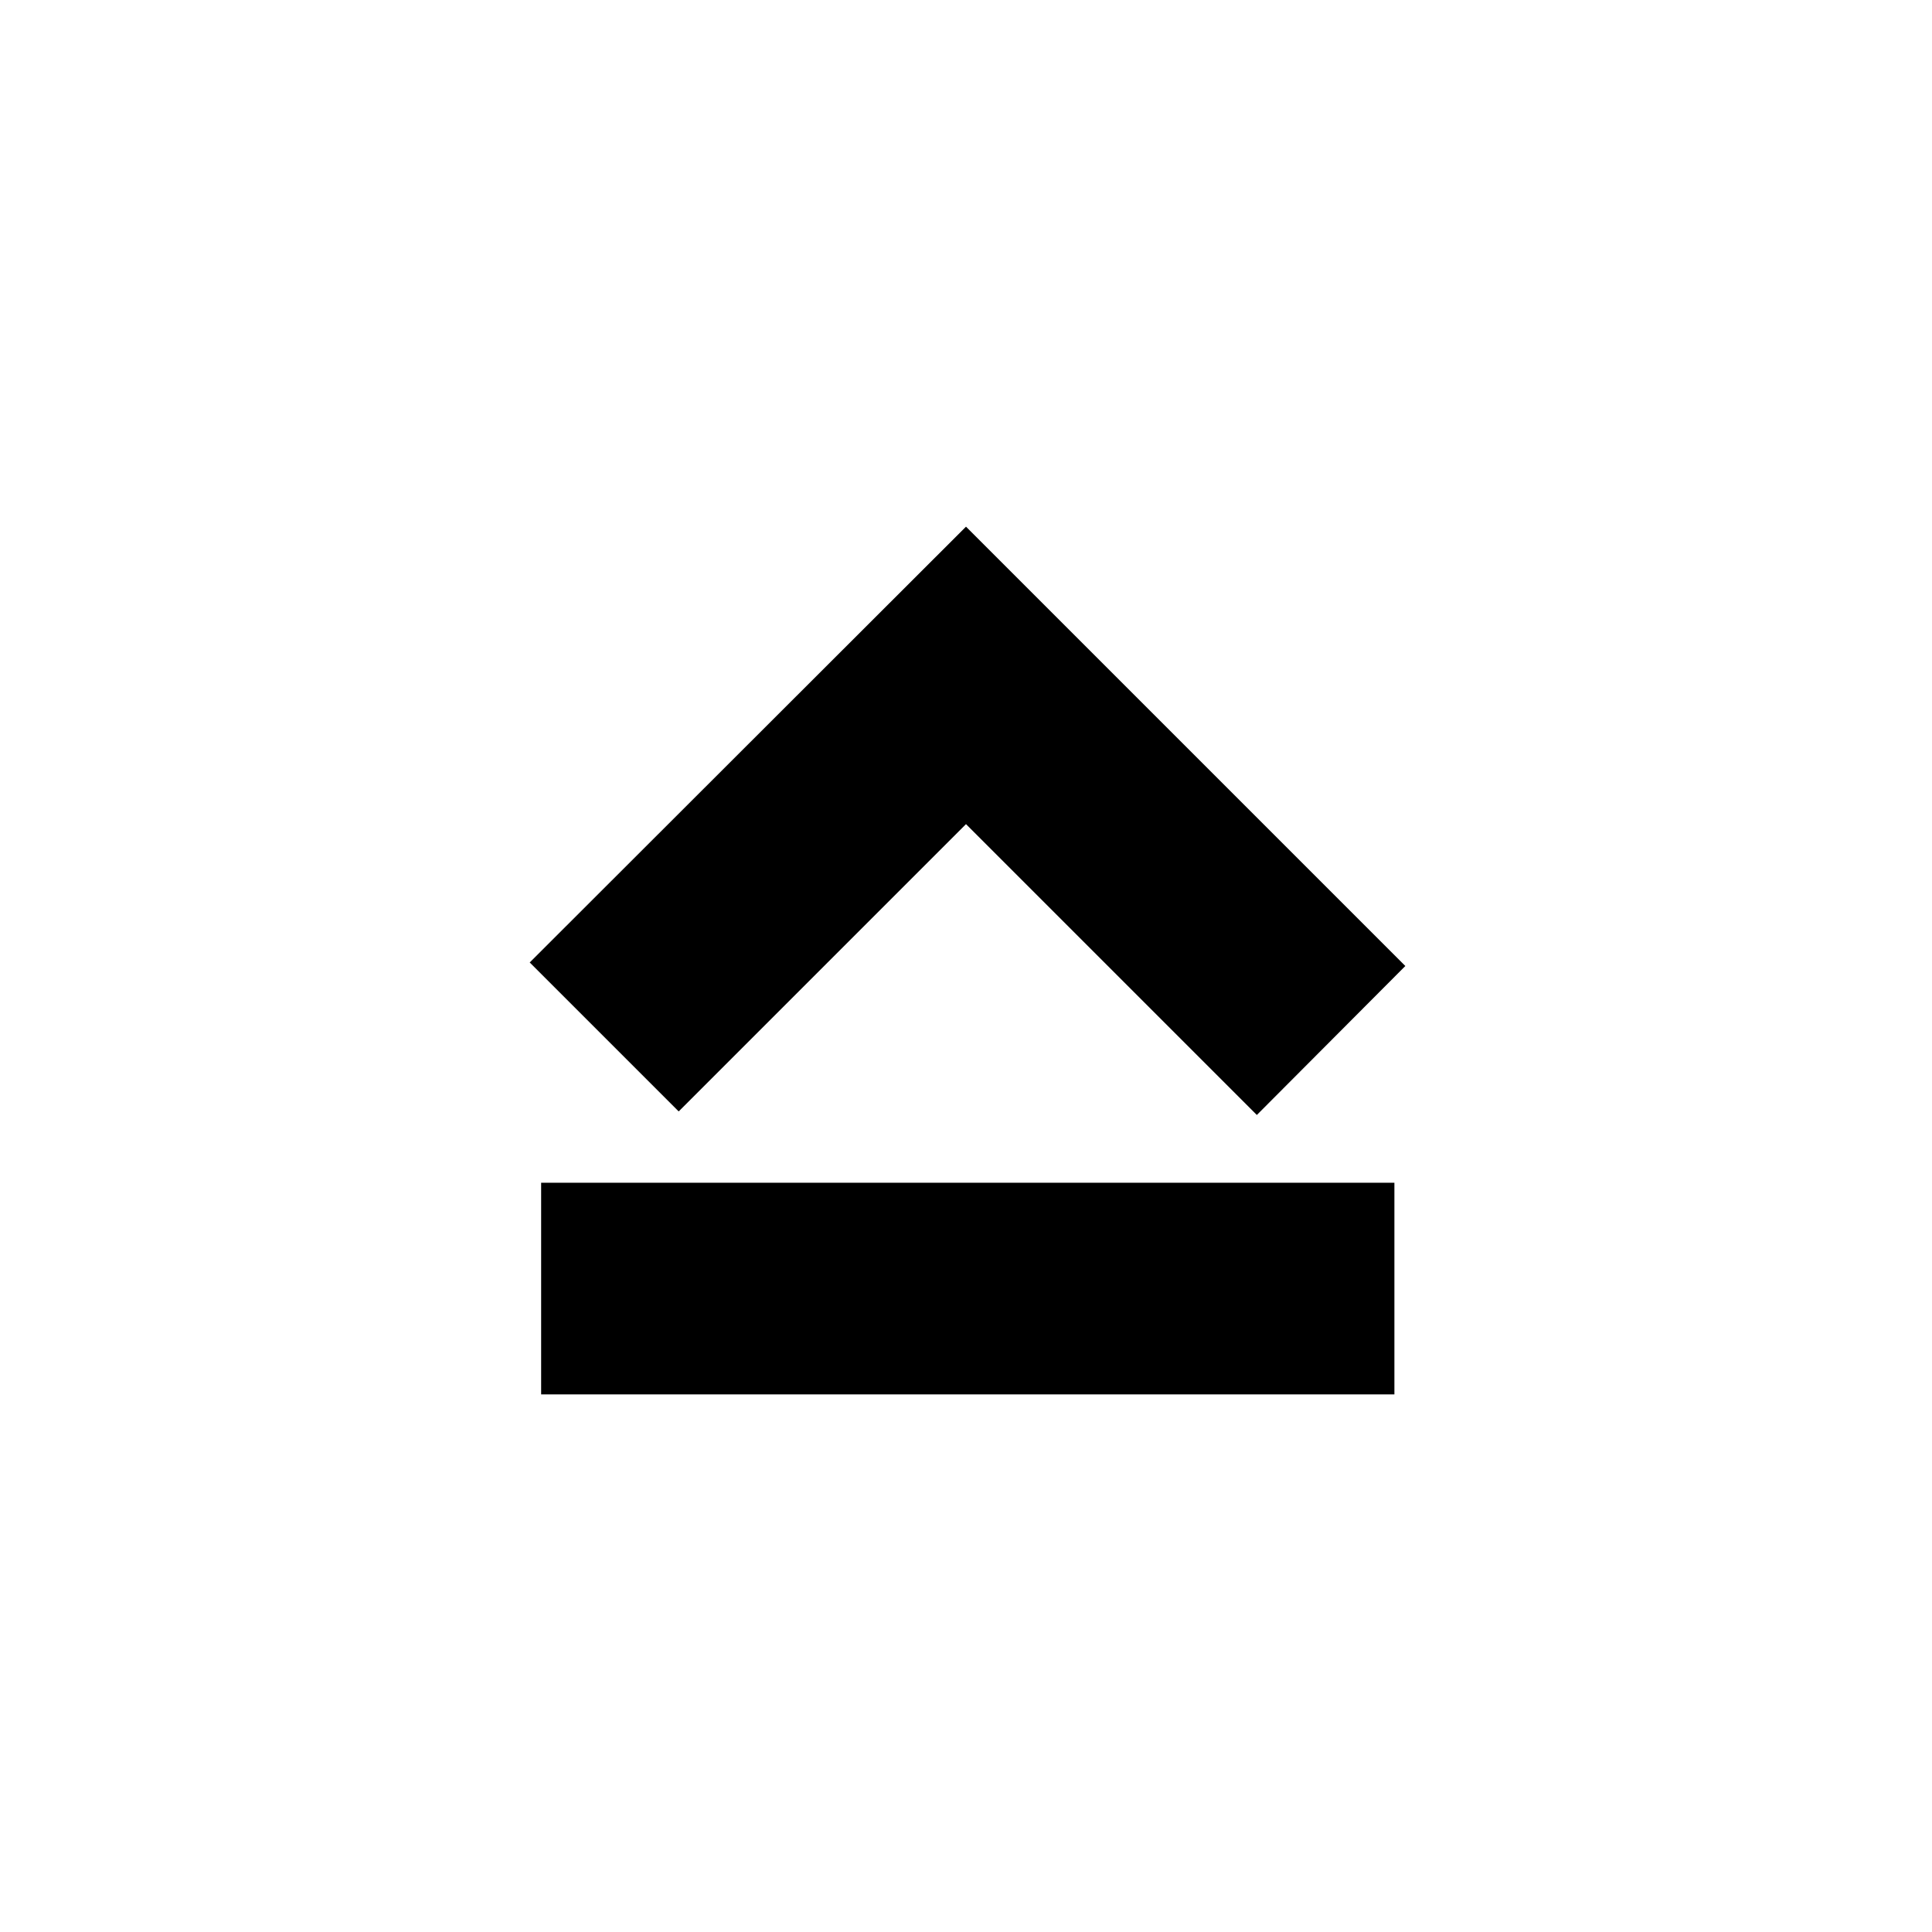<svg xmlns="http://www.w3.org/2000/svg" height="20" viewBox="0 -960 960 960" width="20"><path d="M268.89-267.13V-372.3h423.98v105.17H268.89ZM480-698.3 698.3-480l-73.78 74.02L480-550.5 337.24-407.74l-74.02-74.02L480-698.3Z"/></svg>